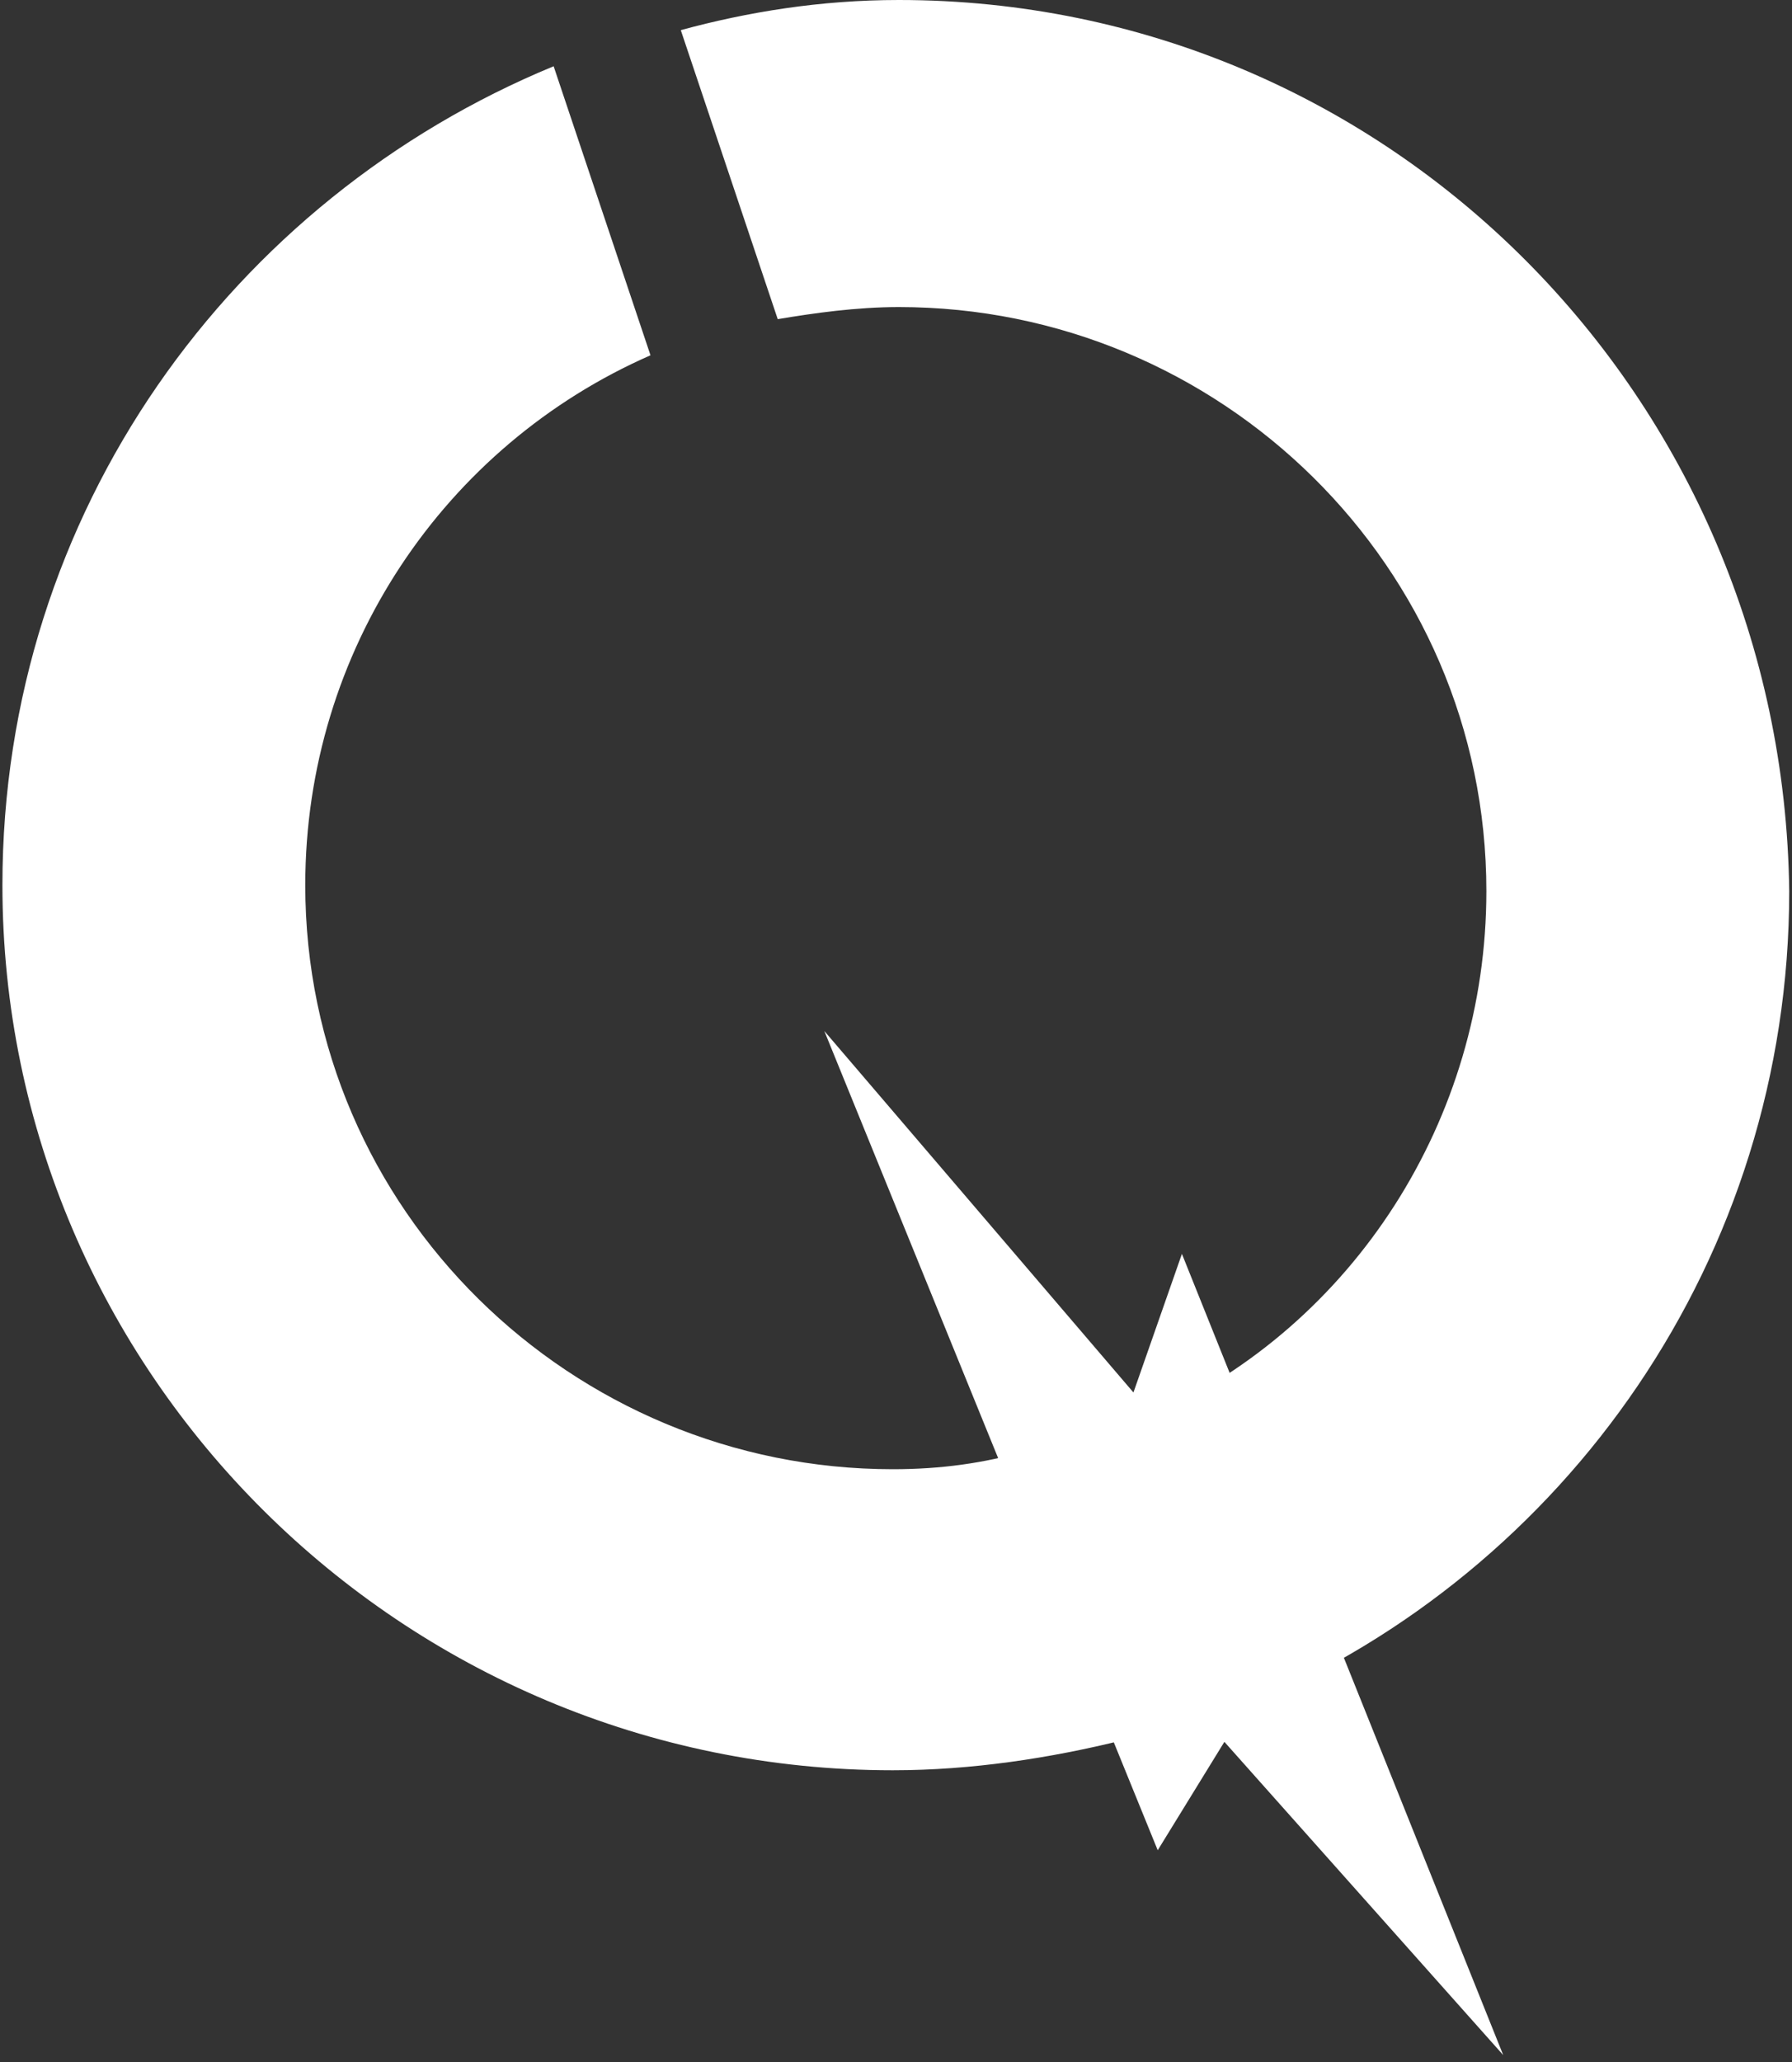 <?xml version="1.0" encoding="UTF-8"?>
<svg width="20px" height="23px" viewBox="0 0 20 23" version="1.1" xmlns="http://www.w3.org/2000/svg" xmlns:xlink="http://www.w3.org/1999/xlink">
    <rect x="0" y="0" width="20" height="23" fill="#333333" stroke="none"/>
    <!-- Generator: sketchtool 54.1 (76490) - https://sketchapp.com -->
    <title>04452238-82B1-4A49-9742-46E0592329E7</title>
    <desc>Created with sketchtool.</desc>
    <g id="Product-Tour" stroke="none" stroke-width="1" fill="none" fill-rule="evenodd">
        <g id="Product-Tour-Intro" transform="translate(-402, -208)" fill="#FFFFFF">
            <g id="Product-Tour-Modal" transform="translate(352, 168)">
                <g id="Top">
                    <g id="AutonomiQ-Logo-Shape" transform="translate(50, 40)">
                        <path d="M11.451,16.186 C10.978,16.32 10.505,16.388 9.964,16.388 C6.382,16.388 3.407,13.5 3.407,9.873 C3.407,7.254 4.962,4.97 7.26,3.963 L6.179,0.739 C2.596,2.216 0.027,5.709 0.027,9.873 C0.027,15.313 4.489,19.746 9.964,19.746 C10.843,19.746 11.722,19.611 12.533,19.41 L11.451,16.186 Z" id="Shape"></path>
                        <path d="M10.032,0 C9.153,0 8.342,0.134 7.598,0.336 L8.68,3.56 C9.085,3.492 9.559,3.425 10.032,3.425 C13.615,3.425 16.589,6.313 16.589,9.94 C16.589,12.492 15.102,14.776 12.871,15.783 L13.953,19.007 C17.468,17.529 19.969,14.037 19.969,9.94 C19.901,4.433 15.507,0 10.032,0 Z" id="Shape"></path>
                        <polygon id="Shape" points="12.65 15.532 13.191 13.986 16.777 22.923 13.665 19.429 12.921 20.638 9.2 11.5"></polygon>
                    </g>
                </g>
            </g>
        </g>
    </g>
</svg>